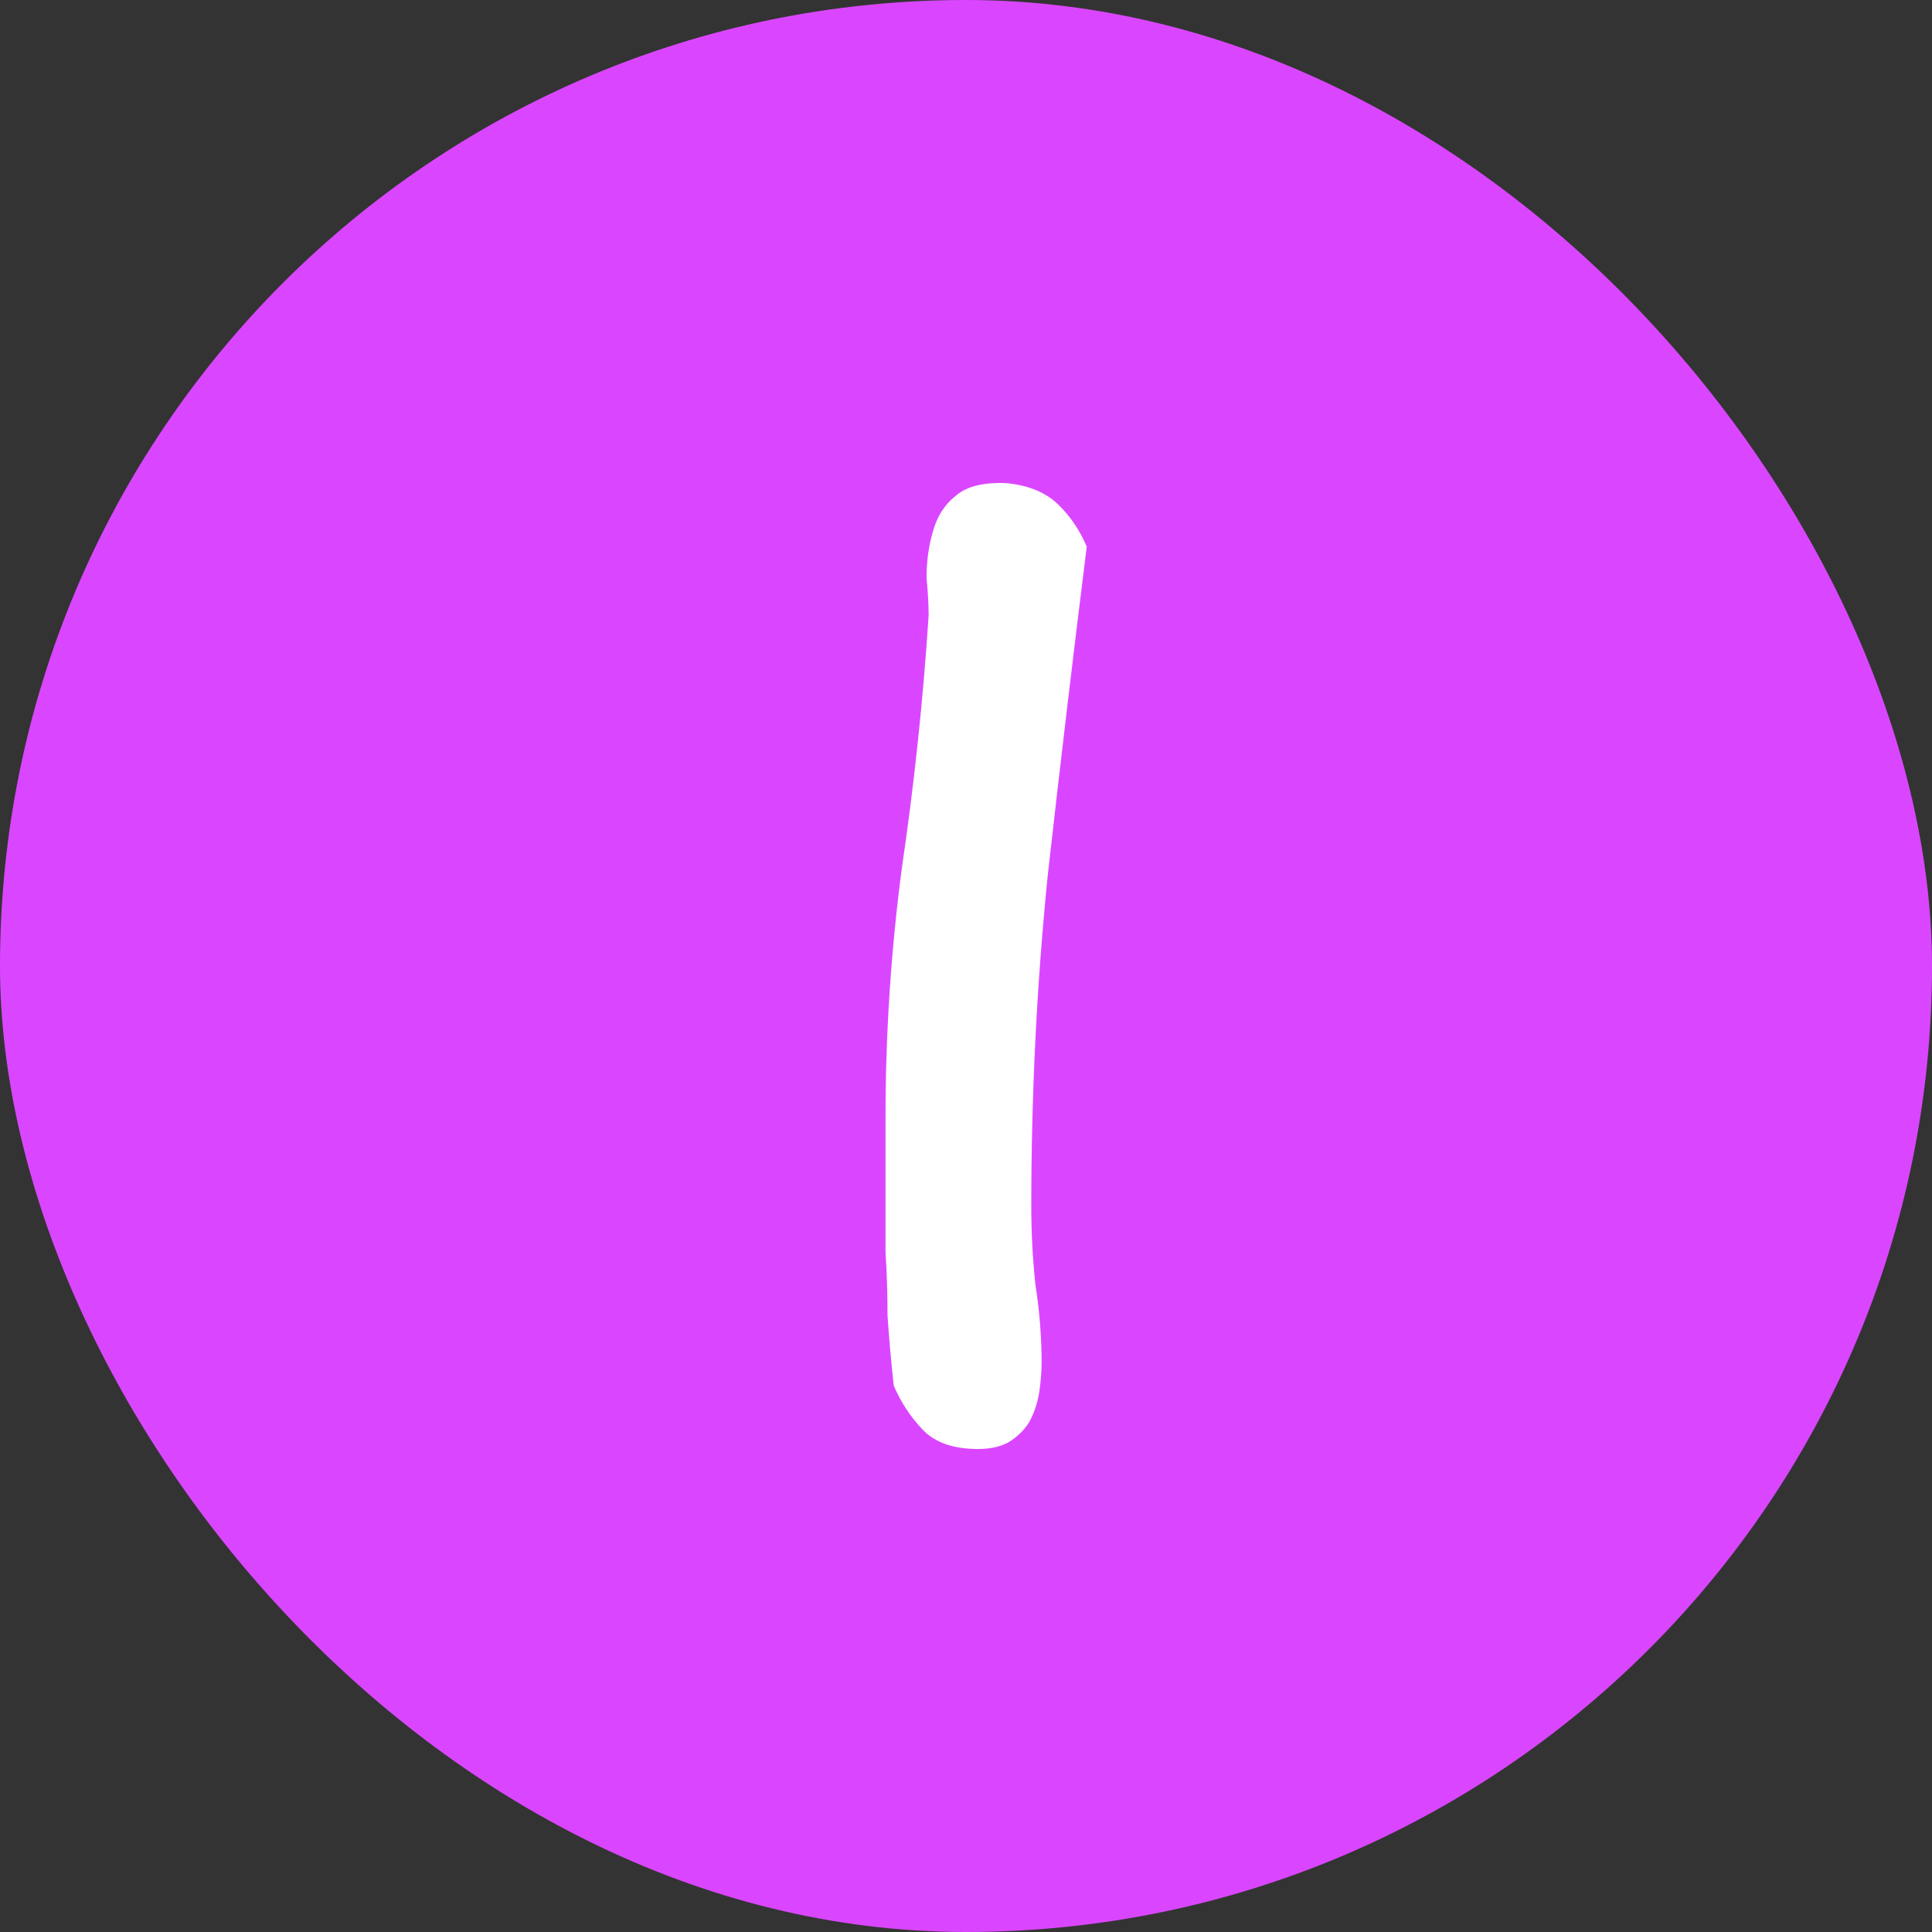 <svg width="24" height="24" viewBox="0 0 24 24" fill="none" xmlns="http://www.w3.org/2000/svg">
<rect x="0" y="0" width="24" height="24" fill="#333333" stroke="none"/>
<rect width="24" height="24" rx="12" fill="#DA46FF"/>
<path d="M11.102 17.211C11.068 16.901 11.043 16.611 11.025 16.341C11.025 16.071 11.017 15.808 11 15.552C11 15.282 11 15.019 11 14.763C11 14.493 11 14.203 11 13.893C11 12.841 11.068 11.802 11.204 10.777C11.357 9.738 11.468 8.693 11.536 7.641C11.536 7.519 11.527 7.364 11.51 7.176C11.51 6.973 11.536 6.784 11.587 6.609C11.638 6.42 11.731 6.272 11.867 6.164C12.003 6.042 12.216 5.989 12.505 6.002C12.777 6.029 12.99 6.117 13.143 6.265C13.296 6.413 13.415 6.589 13.5 6.791C13.33 8.153 13.168 9.516 13.015 10.878C12.879 12.227 12.811 13.596 12.811 14.985C12.811 15.309 12.828 15.633 12.862 15.957C12.913 16.28 12.939 16.604 12.939 16.928C12.939 17.036 12.93 17.15 12.913 17.272C12.896 17.393 12.862 17.508 12.811 17.616C12.76 17.724 12.675 17.818 12.556 17.899C12.454 17.966 12.318 18 12.148 18C11.842 18 11.612 17.919 11.459 17.757C11.306 17.595 11.187 17.413 11.102 17.211Z" fill="white"/>
</svg>
